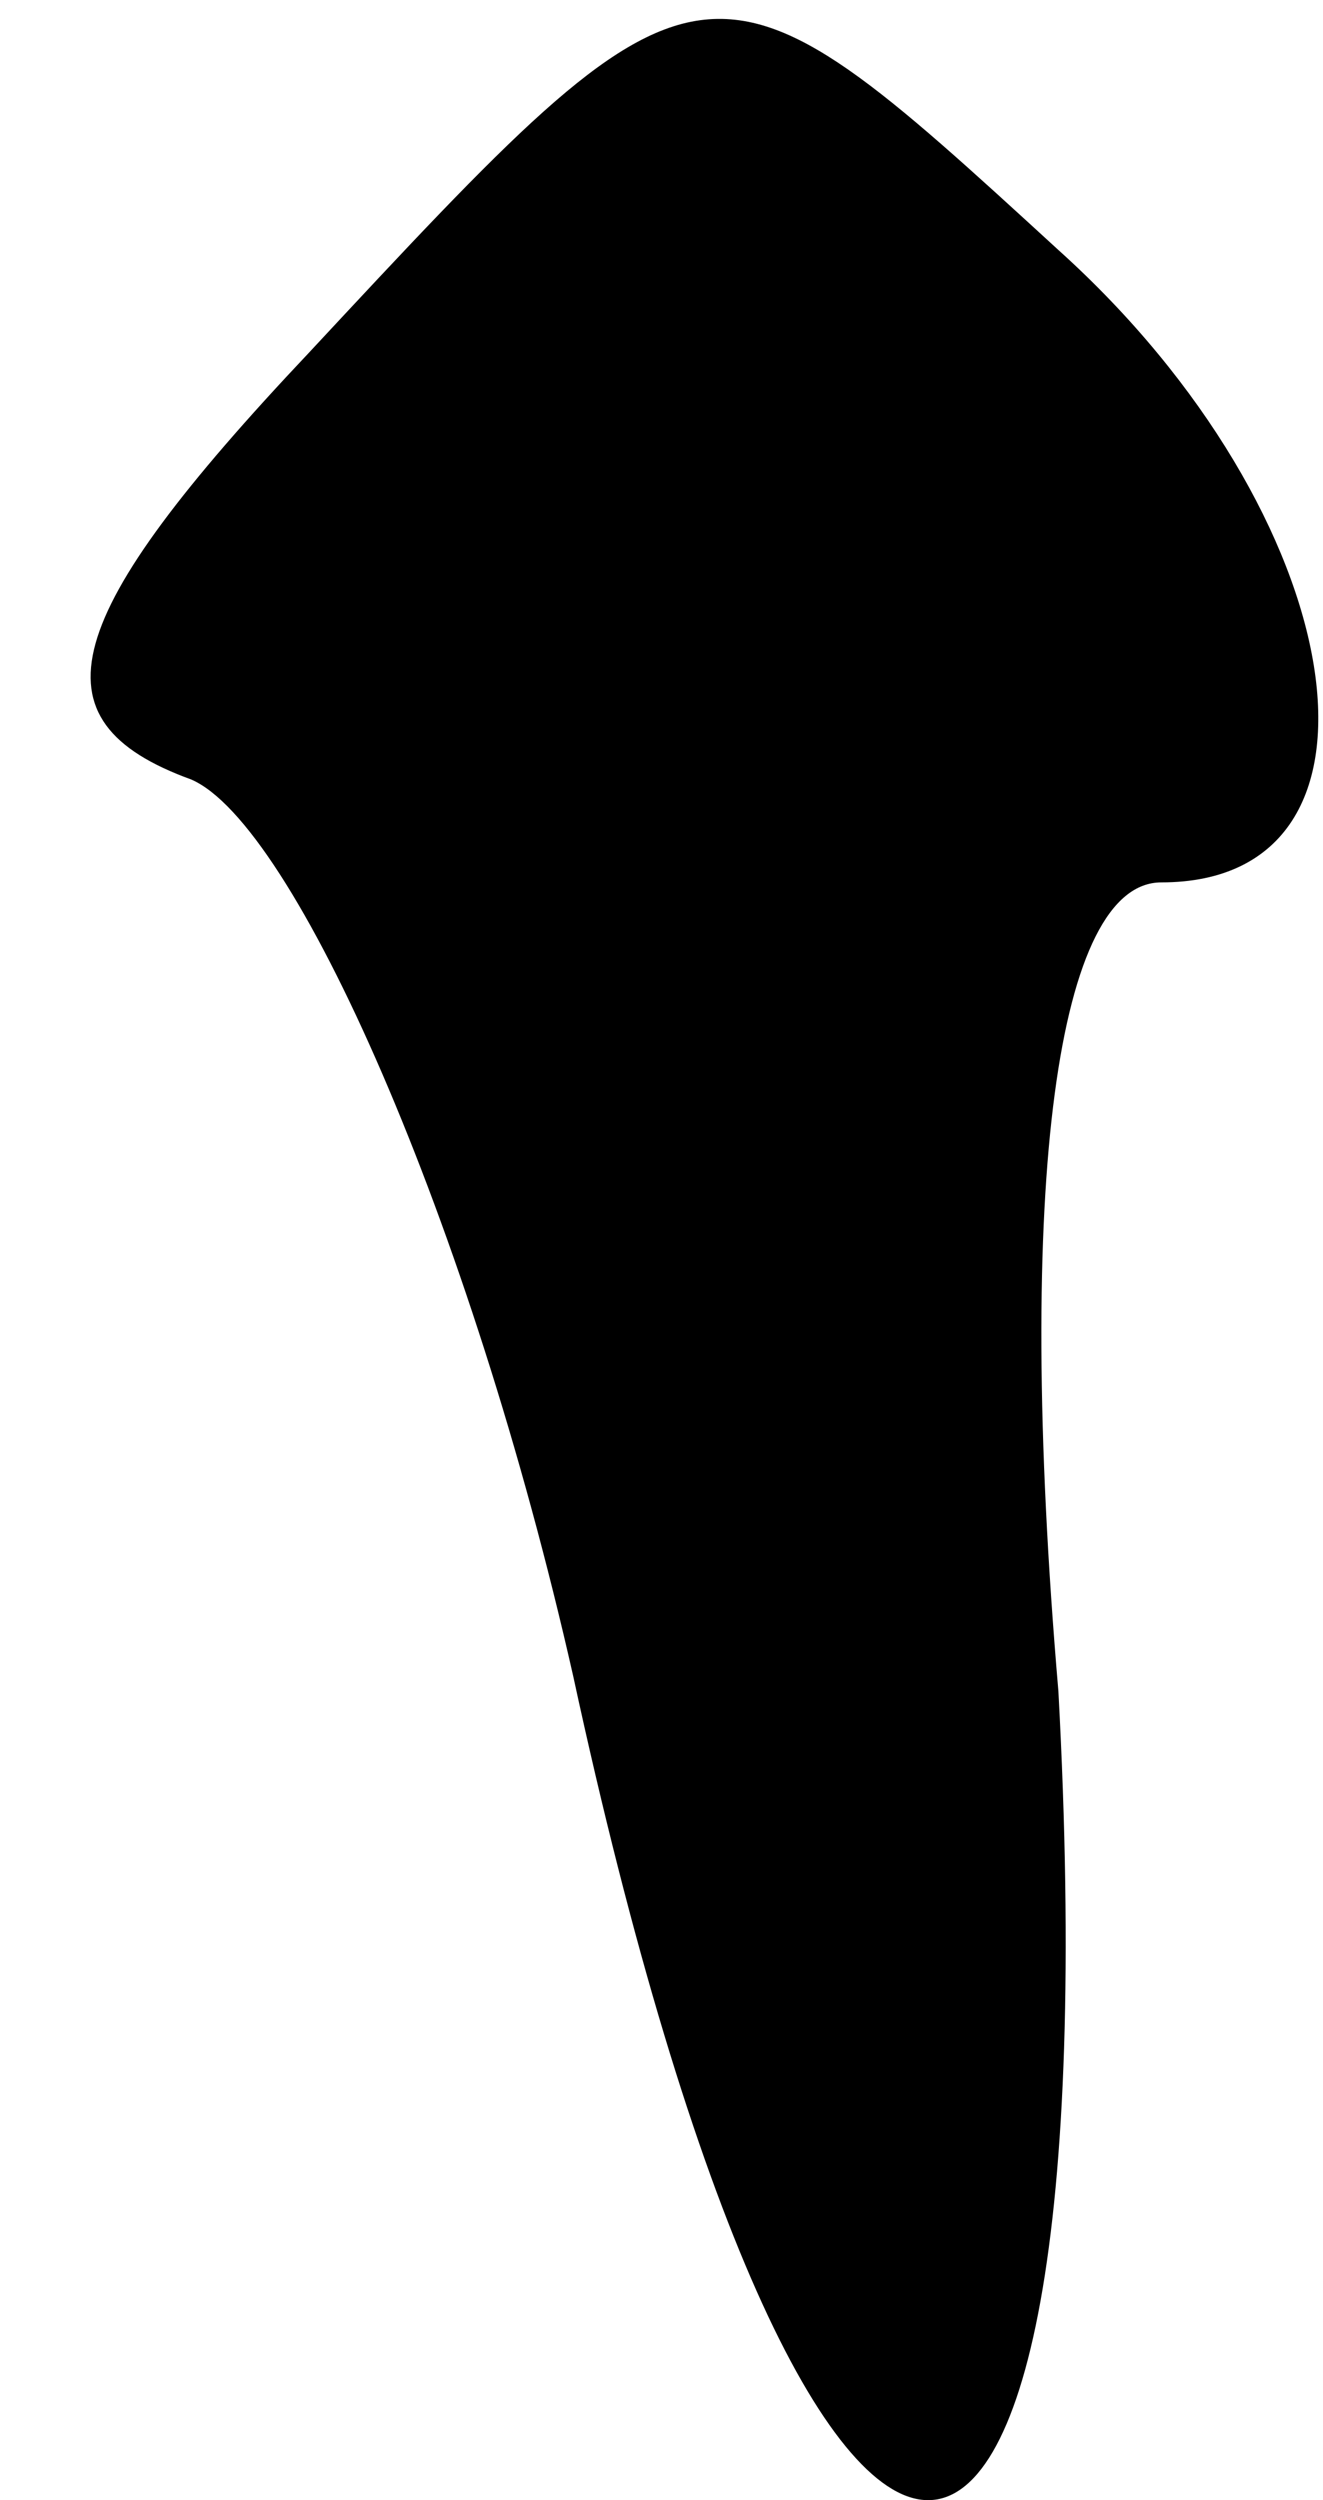 <?xml version="1.0" standalone="no"?>
<!DOCTYPE svg PUBLIC "-//W3C//DTD SVG 20010904//EN"
 "http://www.w3.org/TR/2001/REC-SVG-20010904/DTD/svg10.dtd">
<svg version="1.0" xmlns="http://www.w3.org/2000/svg"
 width="9pt" height="17pt" viewBox="0 0 9 17"
 preserveAspectRatio="xMidYMid meet">
<g transform="translate(0,17) scale(0.1,-0.1)"
fill="#000000" stroke="none">
<path fill="#000000" stroke="none" d="M21 146 c-17 -18 -19 -25 -8 -29 7 -3
19 -30 26 -61 16 -74 37 -75 33 -1 -3 35 0 55 7 55 17 0 13 25 -7 43 -24 22
-24 22 -51 -7z"/>
</g>
</svg>

